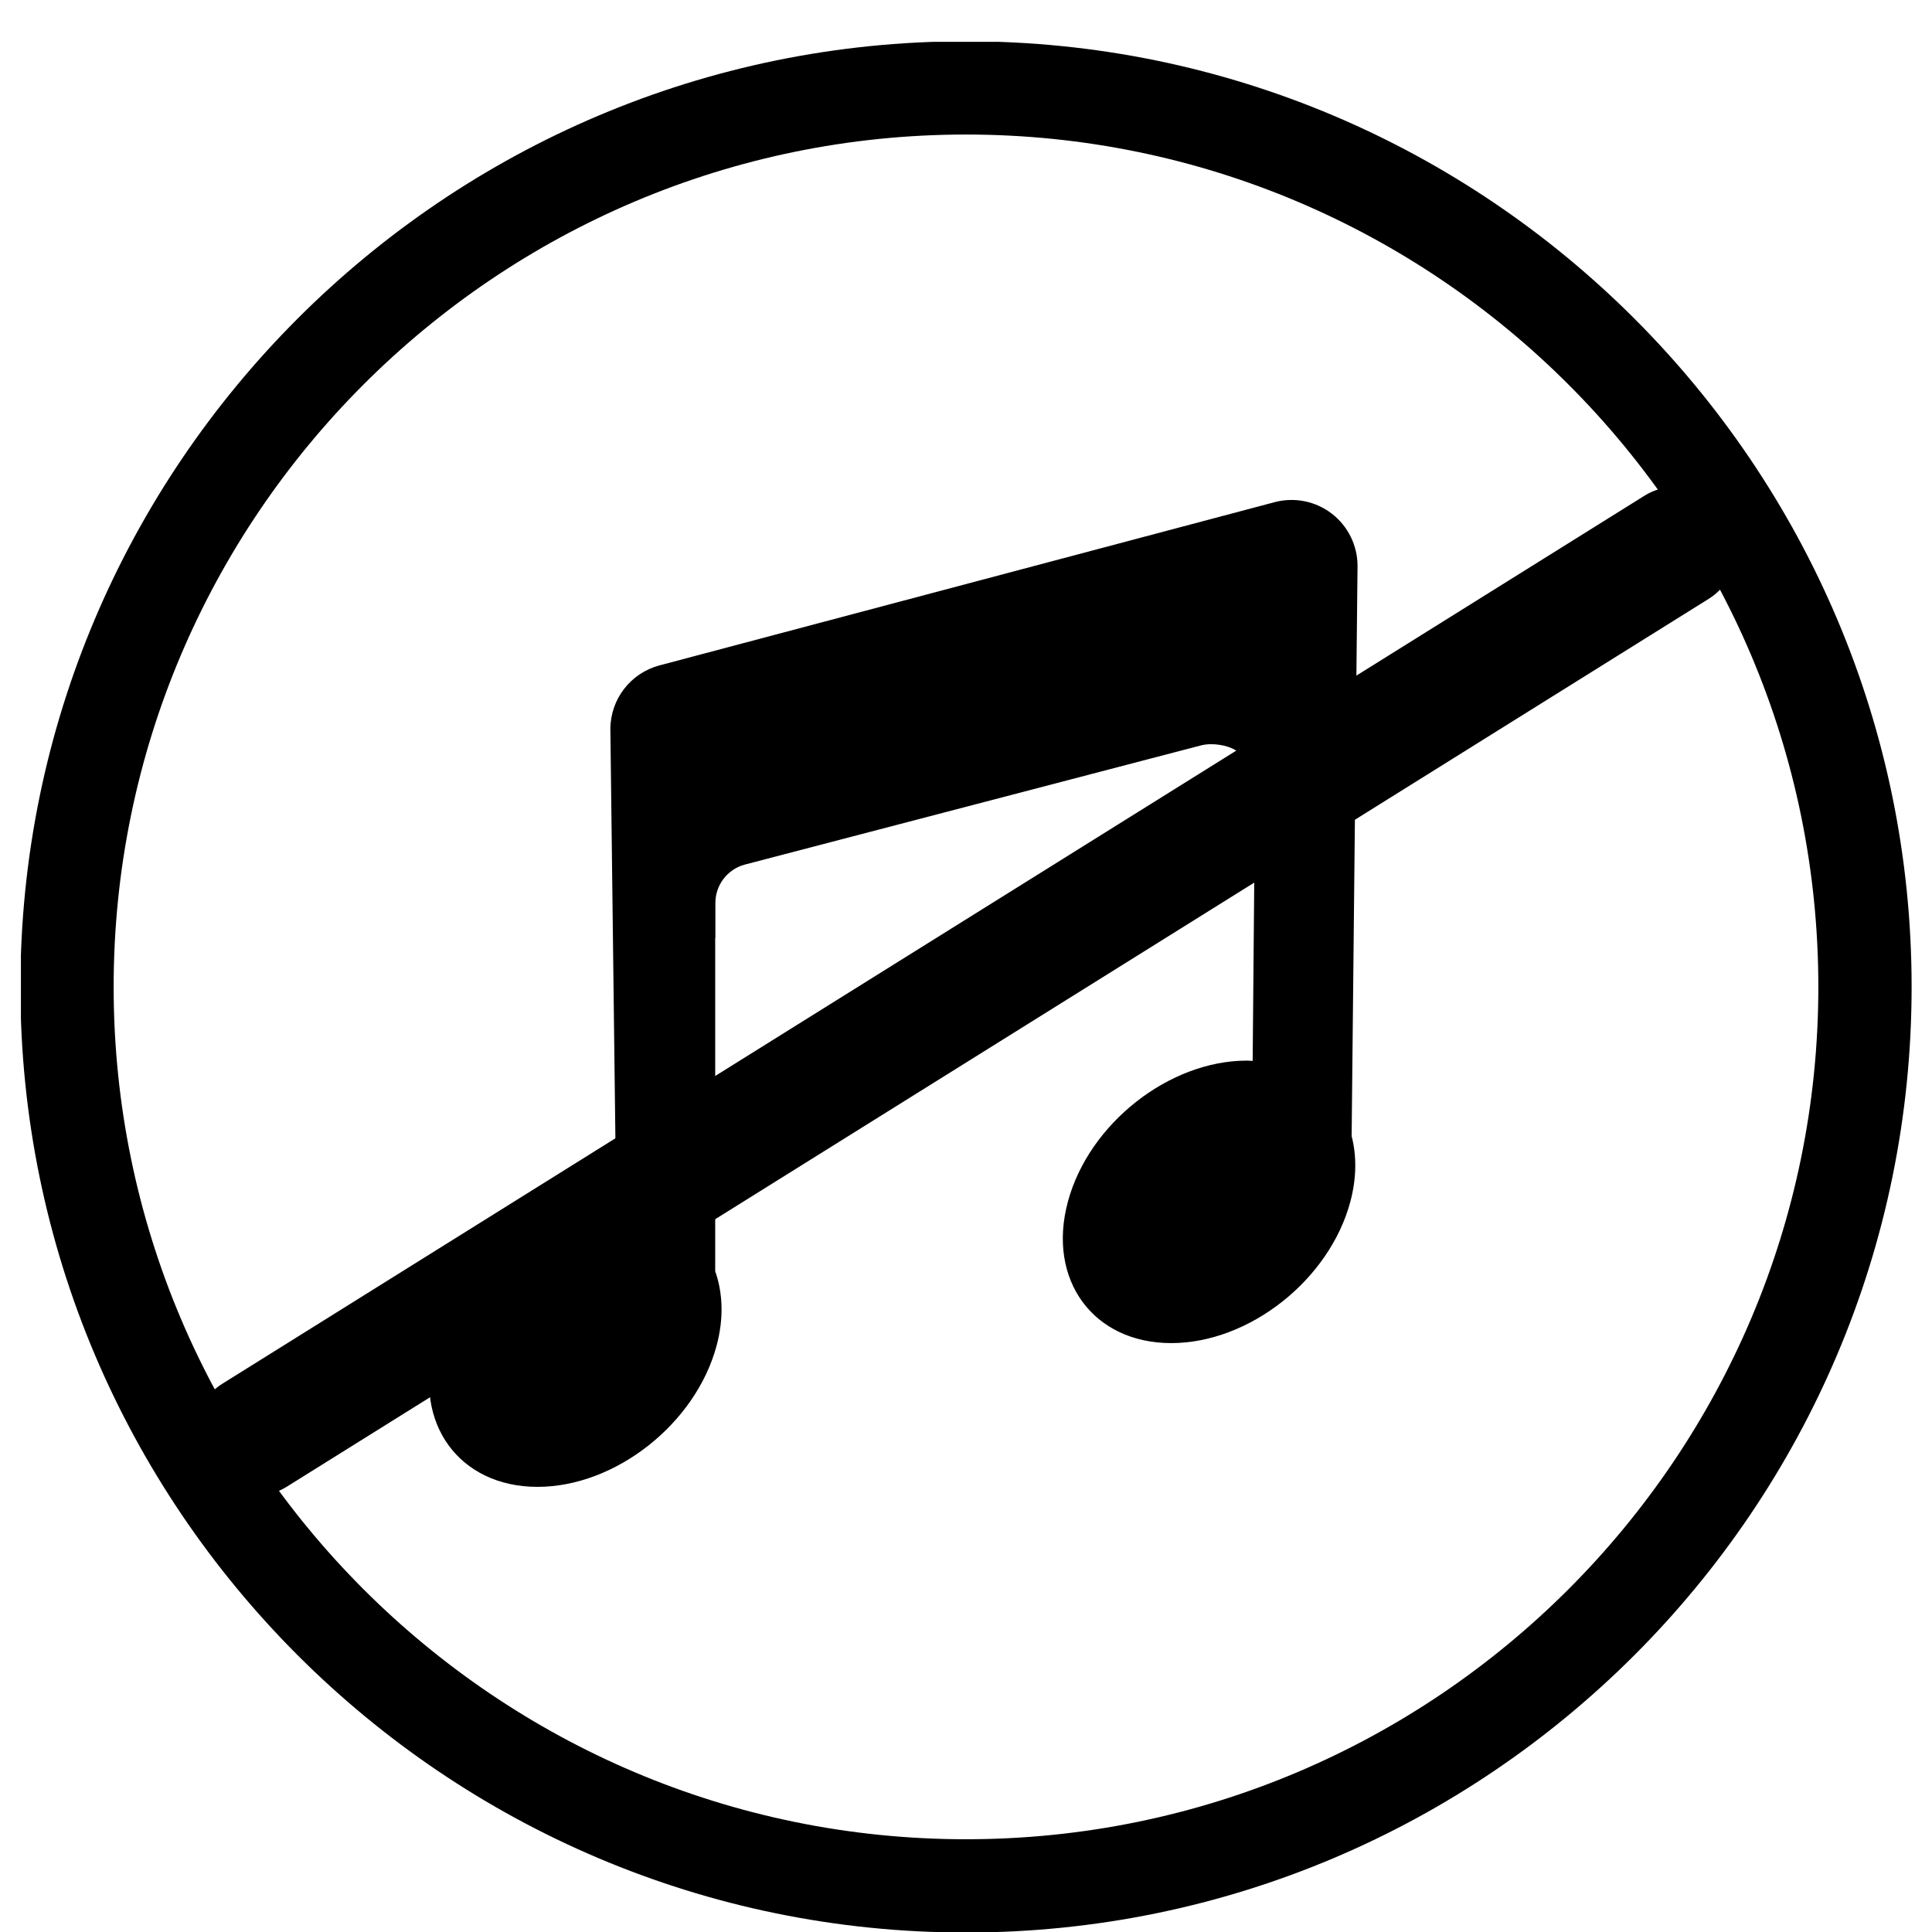 <svg xmlns="http://www.w3.org/2000/svg" xmlns:xlink="http://www.w3.org/1999/xlink" width="500" zoomAndPan="magnify" viewBox="0 0 375 375" height="500" preserveAspectRatio="xMidYMid meet" version="1.0"><defs><clipPath id="091da781e6"><path d="M 4.059 8.117 L 371.242 8.117 L 371.242 375 L 4.059 375 Z M 4.059 8.117 " clip-rule="nonzero"/></clipPath><clipPath id="289c3d813a"><path d="M 37 94 L 338 94 L 338 291 L 37 291 Z M 37 94 " clip-rule="nonzero"/></clipPath><clipPath id="dd54a1b31a"><path d="M 30.453 276.512 L 331.902 88.281 L 344.391 108.285 L 42.941 296.516 Z M 30.453 276.512 " clip-rule="nonzero"/></clipPath><clipPath id="dd1dee8aad"><path d="M 30.453 276.512 L 331.902 88.281 L 344.391 108.285 L 42.941 296.516 Z M 30.453 276.512 " clip-rule="nonzero"/></clipPath><clipPath id="e3c03f51f9"><path d="M 30.453 276.512 L 331.902 88.281 L 344.391 108.285 L 42.941 296.516 Z M 30.453 276.512 " clip-rule="nonzero"/></clipPath></defs><g clip-path="url(#091da781e6)"><path fill="#000000" d="M 187.5 375.102 C 86.297 375.102 3.957 292.762 3.957 191.555 C 3.957 90.348 86.297 8.012 187.5 8.012 C 288.703 8.012 371.043 90.348 371.043 191.555 C 371.043 292.762 288.703 375.102 187.5 375.102 Z M 187.5 26.113 C 96.277 26.113 22.059 100.332 22.059 191.555 C 22.059 282.781 96.277 356.996 187.5 356.996 C 278.723 356.996 352.938 282.781 352.938 191.555 C 352.938 100.332 278.723 26.113 187.5 26.113 Z M 187.5 26.113 " fill-opacity="1" fill-rule="nonzero"/></g><path fill="#000000" d="M 243.621 151.664 C 243.621 149.277 241.293 146.512 239.75 145.57 C 238.312 144.699 235.41 144.086 233.086 144.688 L 144.609 167.805 C 141.219 168.691 138.855 171.754 138.855 175.262 L 138.855 182.078 L 138.82 182.086 L 138.82 246.746 C 140.301 250.941 140.516 255.875 139.094 261.184 C 135.035 276.324 119.473 288.598 104.332 288.598 C 89.188 288.598 80.207 276.324 84.262 261.184 C 88.32 246.039 103.887 233.766 119.023 233.766 C 119.223 233.766 119.41 233.793 119.605 233.801 L 118.473 141.535 C 118.473 135.727 122.379 130.648 127.996 129.156 L 247.402 97.469 C 251.258 96.449 255.352 97.277 258.496 99.695 C 261.648 102.125 263.496 105.871 263.496 109.848 L 262.352 220.523 C 263.336 224.332 263.328 228.672 262.09 233.281 C 258.031 248.422 242.473 260.695 227.332 260.695 C 212.188 260.695 203.207 248.422 207.266 233.281 C 211.32 218.137 226.883 205.863 242.023 205.863 C 242.402 205.863 242.762 205.91 243.141 205.922 Z M 243.621 151.664 " fill-opacity="1" fill-rule="nonzero"/><g clip-path="url(#289c3d813a)"><g clip-path="url(#dd54a1b31a)"><g clip-path="url(#dd1dee8aad)"><g clip-path="url(#e3c03f51f9)"><path fill="#000000" d="M 319.168 96.234 L 43.188 268.562 C 37.742 271.961 36.125 279.195 39.574 284.719 C 43.023 290.238 50.23 291.961 55.676 288.562 L 331.66 116.234 C 337.102 112.836 338.719 105.602 335.27 100.078 C 331.824 94.555 324.613 92.832 319.168 96.234 Z M 319.168 96.234 " fill-opacity="1" fill-rule="nonzero"/></g></g></g></g></svg>